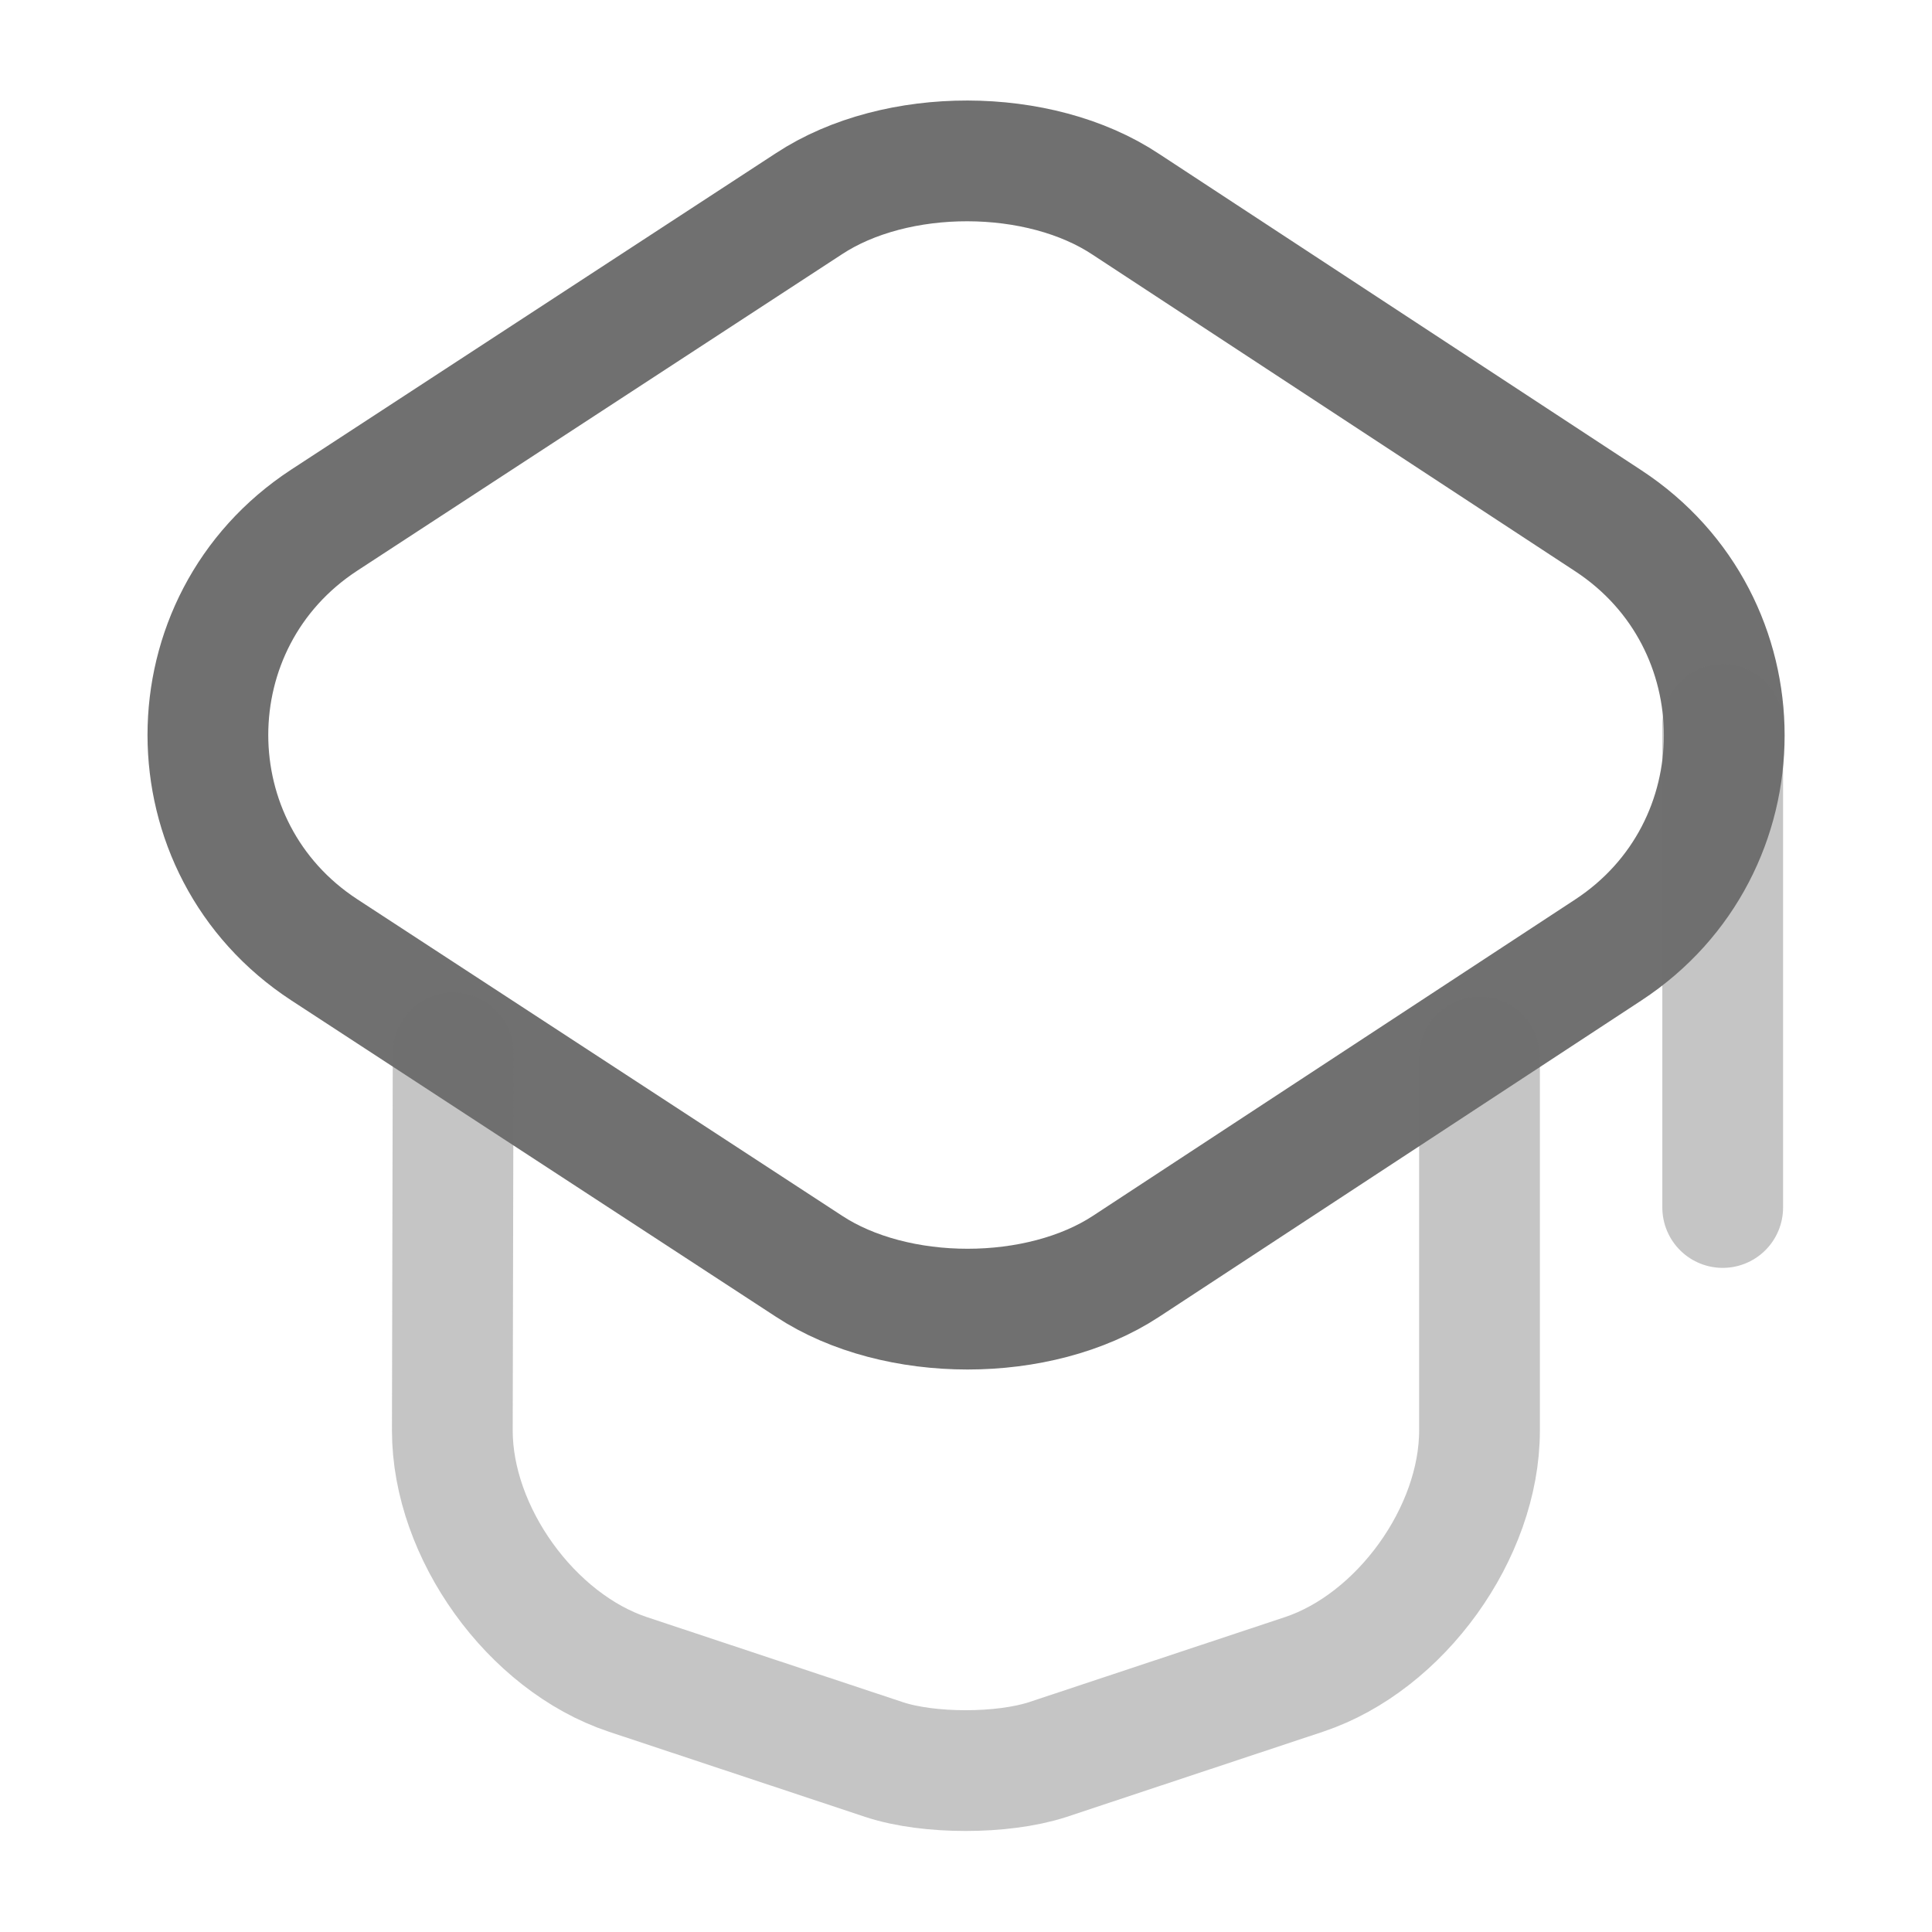 <svg width="24" height="24" viewBox="0 0 24 24" fill="none" xmlns="http://www.w3.org/2000/svg">
<g id="vuesax/twotone/teacher">
<g id="vuesax/twotone/teacher_2">
<g id="teacher">
<path id="Vector" d="M10.05 2.53L4.03 6.46C2.1 7.72 2.1 10.54 4.03 11.8L10.05 15.73C11.13 16.44 12.909 16.44 13.989 15.73L19.98 11.8C21.899 10.54 21.899 7.73 19.98 6.47L13.989 2.54C12.909 1.82 11.13 1.82 10.05 2.53Z" stroke="#707070" stroke-width="1.5" stroke-linecap="round" stroke-linejoin="round"/>
<path id="Vector_2" opacity="0.4" d="M5.629 13.08L5.619 17.77C5.619 19.04 6.599 20.4 7.799 20.8L10.989 21.86C11.539 22.04 12.449 22.04 13.009 21.86L16.199 20.8C17.399 20.4 18.379 19.04 18.379 17.77V13.13" stroke="#707070" stroke-width="1.5" stroke-linecap="round" stroke-linejoin="round"/>
<path id="Vector_3" opacity="0.4" d="M21.4 15V9" stroke="#707070" stroke-width="1.5" stroke-linecap="round" stroke-linejoin="round"/>
</g>
</g>
</g>
</svg>
